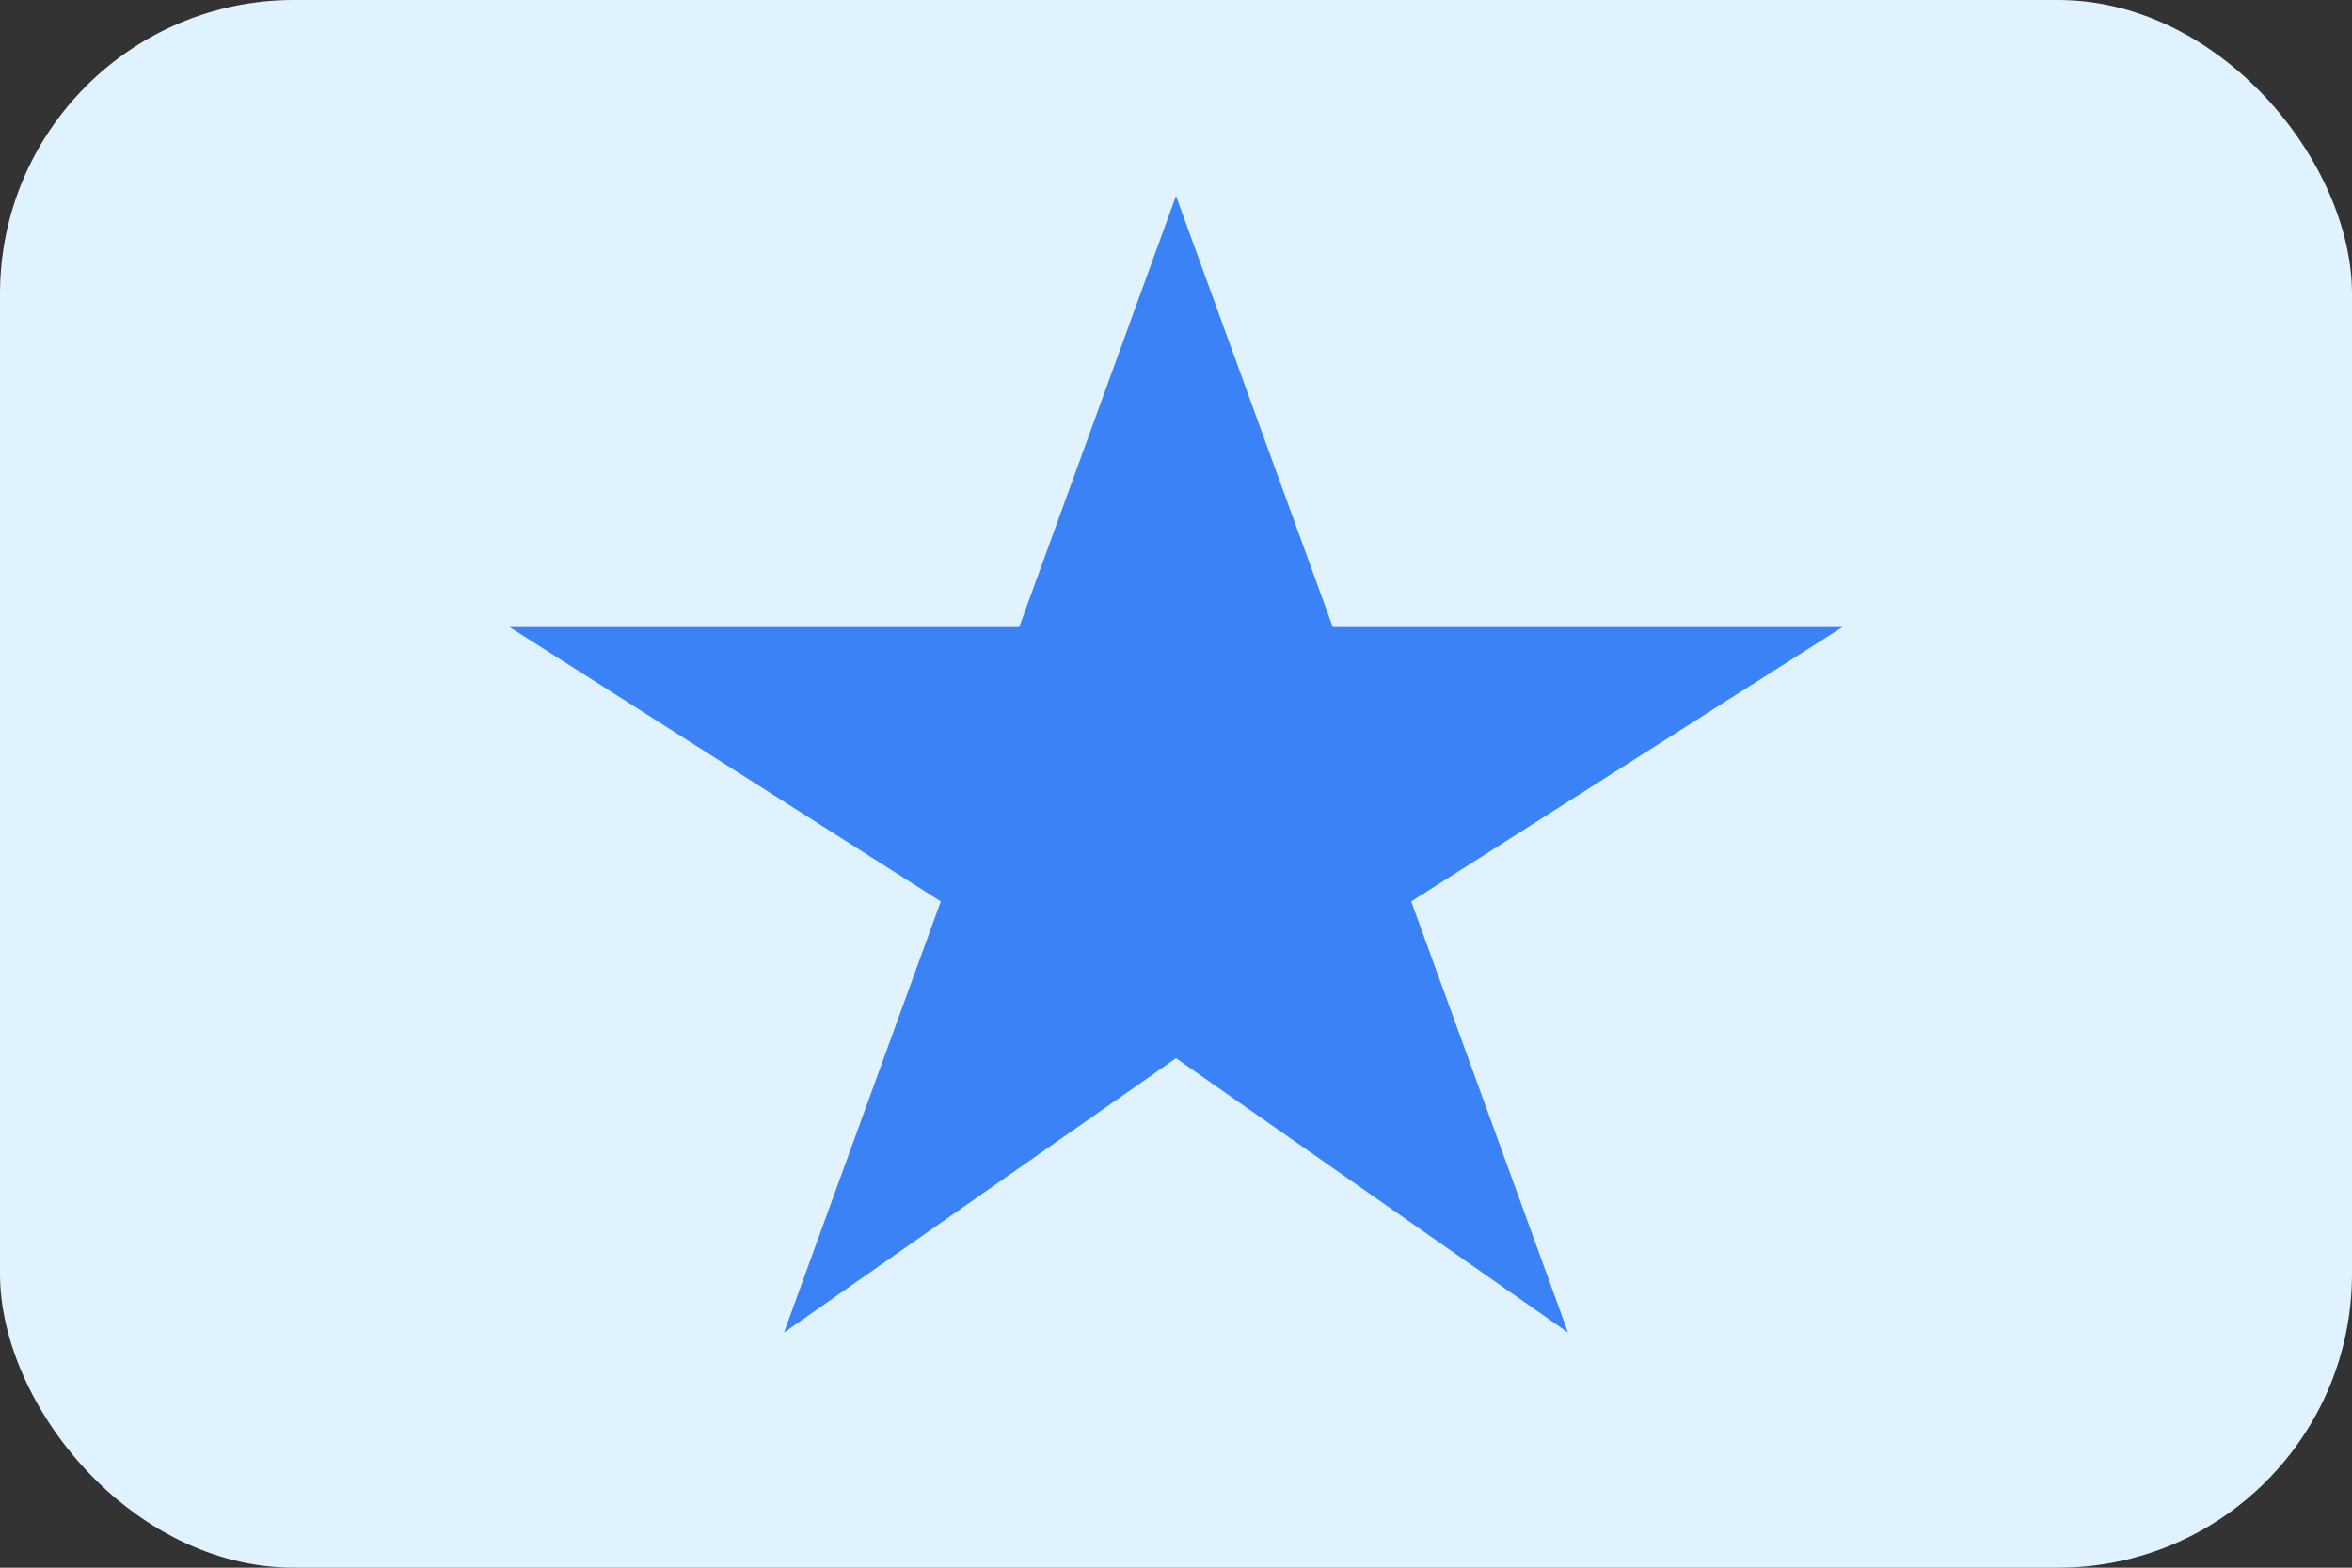 <svg xmlns="http://www.w3.org/2000/svg" viewBox="0 0 120 80" fill="none">
  <rect x="0" y="0" width="120" height="80" fill="#333333" stroke="none"/>
  <rect width="120" height="80" rx="15" fill="#e0f2fe"/>
  <path d="M60 10 L68 32 H94 L72 46 L80 68 L60 54 L40 68 L48 46 L26 32 H52 Z" fill="#3b82f6"/>
</svg>

